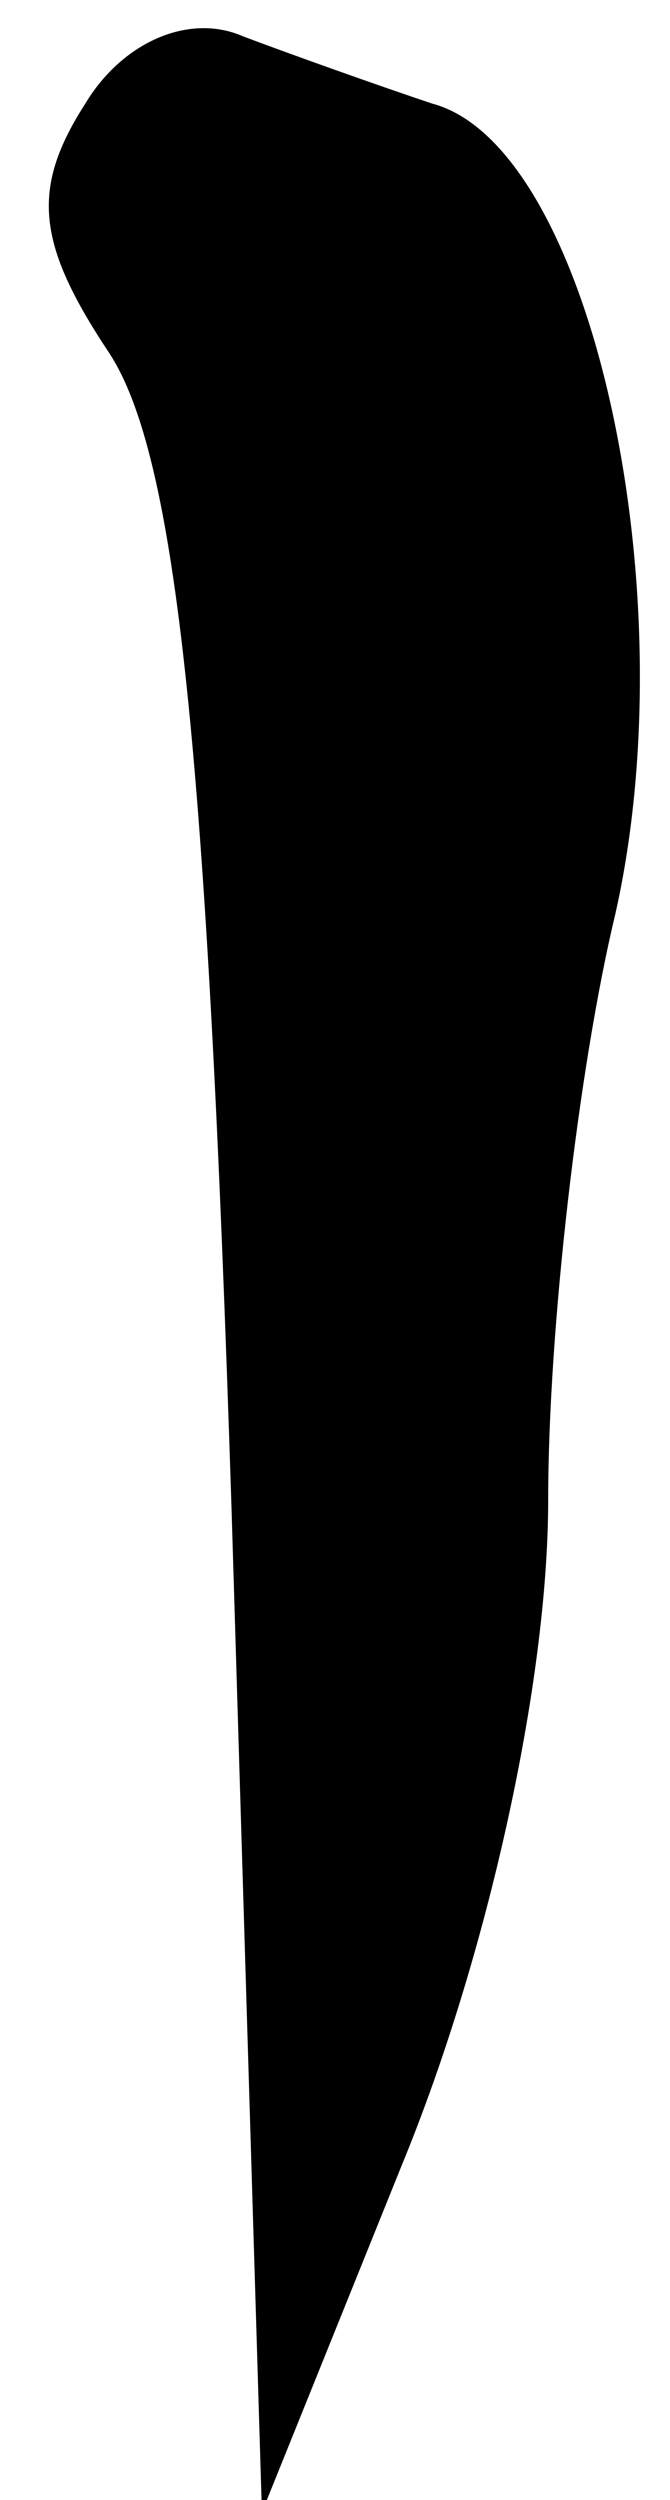 <?xml version="1.0" standalone="no"?>
<!DOCTYPE svg PUBLIC "-//W3C//DTD SVG 20010904//EN"
 "http://www.w3.org/TR/2001/REC-SVG-20010904/DTD/svg10.dtd">
<svg version="1.0" xmlns="http://www.w3.org/2000/svg"
 width="11pt" height="41pt" viewBox="0 0 11 41"
 preserveAspectRatio="xMidYMid meet">
<g transform="translate(0,41) scale(0.1,-0.1)"
fill="#000000" stroke="none">
<path fill="#000000" stroke="none" d="M14 393 c-9 -14 -8 -23 4 -41 11 -17
16 -65 20 -189 l5 -165 23 57 c14 34 24 79 24 109 0 28 5 71 11 96 12 53 -4
126 -30 133 -9 3 -23 8 -31 11 -9 4 -20 -1 -26 -11z"/>
</g>
</svg>
